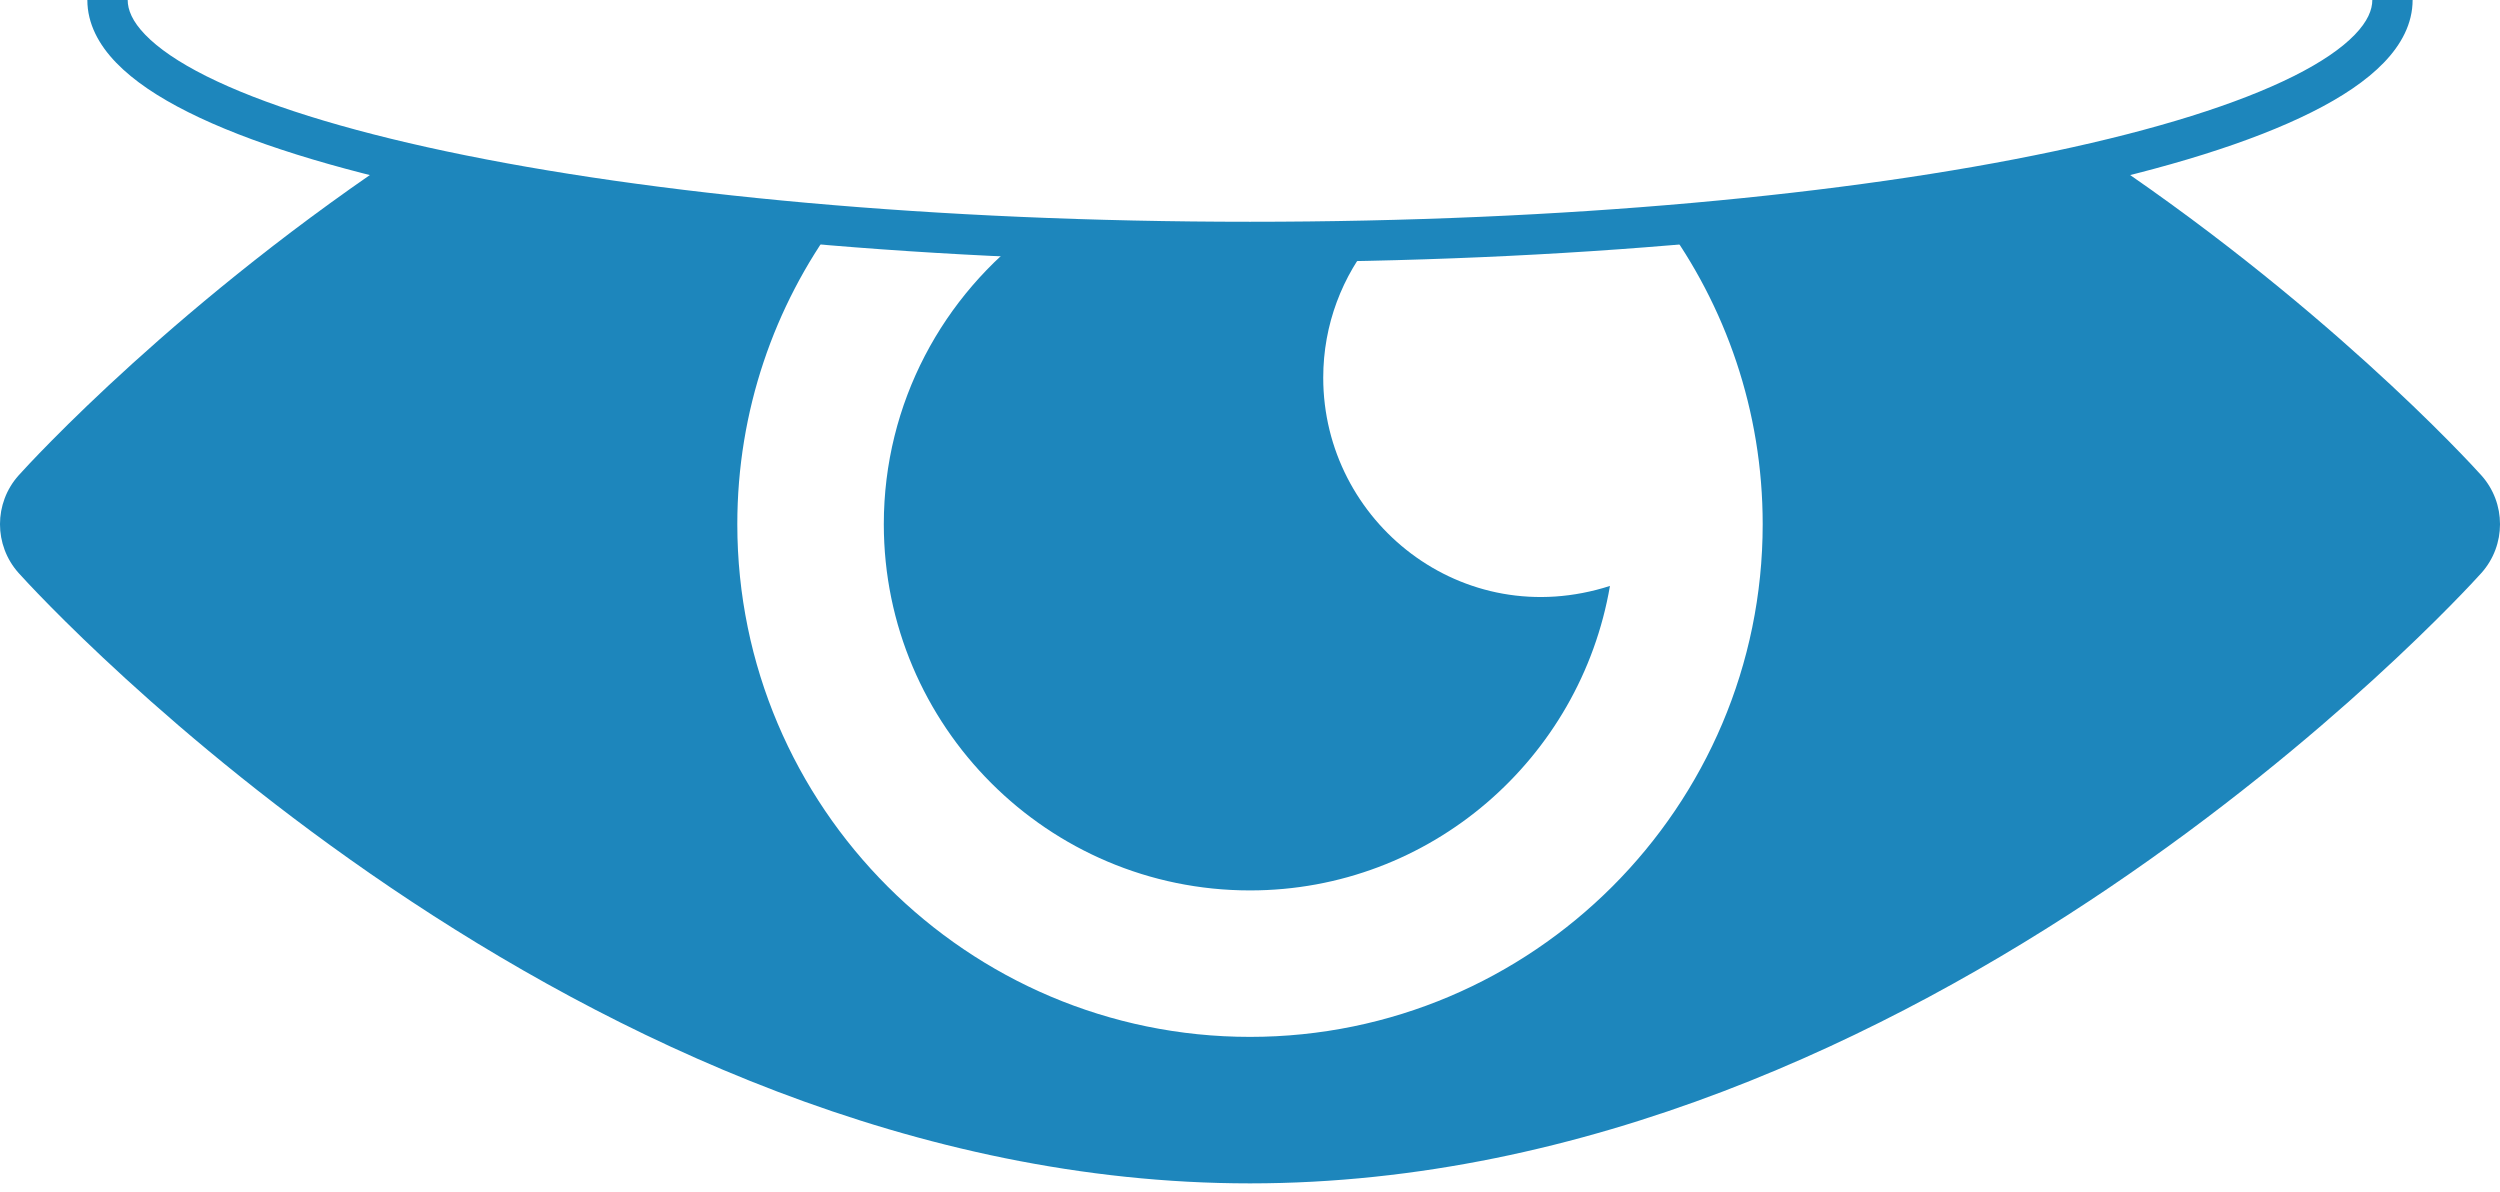 <svg width="65" height="31" viewBox="0 0 65 31" fill="none" xmlns="http://www.w3.org/2000/svg">
    <path fill-rule="evenodd" clip-rule="evenodd" d="M11.604 3.935C16.934 5.064 24.322 5.766 32.5 5.766C40.677 5.766 48.065 5.064 53.395 3.935C56.065 3.37 58.19 2.703 59.635 1.98C60.358 1.618 60.885 1.254 61.224 0.903C61.56 0.555 61.68 0.255 61.68 0H62.728C62.728 0.614 62.432 1.162 61.977 1.632C61.525 2.1 60.884 2.527 60.104 2.917C58.543 3.699 56.319 4.388 53.612 4.961C48.192 6.109 40.727 6.815 32.5 6.815C24.272 6.815 16.808 6.109 11.387 4.961C8.681 4.388 6.456 3.699 4.895 2.917C4.115 2.527 3.475 2.1 3.022 1.632C2.567 1.162 2.271 0.614 2.271 0H3.32C3.32 0.255 3.439 0.555 3.776 0.903C4.115 1.254 4.641 1.618 5.364 1.98C6.81 2.703 8.935 3.37 11.604 3.935Z" fill="#1D86BC"/>
    <path fill-rule="evenodd" clip-rule="evenodd" d="M10.76 3.779C4.665 7.789 0.786 12.024 0.485 12.359C-0.162 13.082 -0.162 14.176 0.485 14.899C1.066 15.546 15.021 30.768 32.5 30.768C49.979 30.768 63.934 15.546 64.515 14.899C65.162 14.176 65.162 13.082 64.515 12.359C64.215 12.024 60.335 7.789 54.24 3.779C51.075 4.637 47.346 5.311 43.241 5.743C44.868 7.953 45.83 10.681 45.83 13.629C45.83 20.978 39.849 26.959 32.5 26.959C25.151 26.959 19.17 20.978 19.17 13.629C19.17 10.681 20.132 7.953 21.759 5.743C17.654 5.311 13.925 4.637 10.76 3.779Z" fill="#1D86BC"/>
    <path fill-rule="evenodd" clip-rule="evenodd" d="M26.893 5.938C24.522 7.671 22.979 10.473 22.979 13.629C22.979 18.879 27.25 23.151 32.5 23.151C37.2 23.151 41.091 19.718 41.859 15.234C38.025 16.469 34.404 13.568 34.404 9.821C34.404 8.433 34.903 7.167 35.728 6.18C34.708 6.252 33.624 6.29 32.5 6.29C30.448 6.29 28.529 6.162 26.893 5.938Z" fill="#1D86BC"/>
</svg>